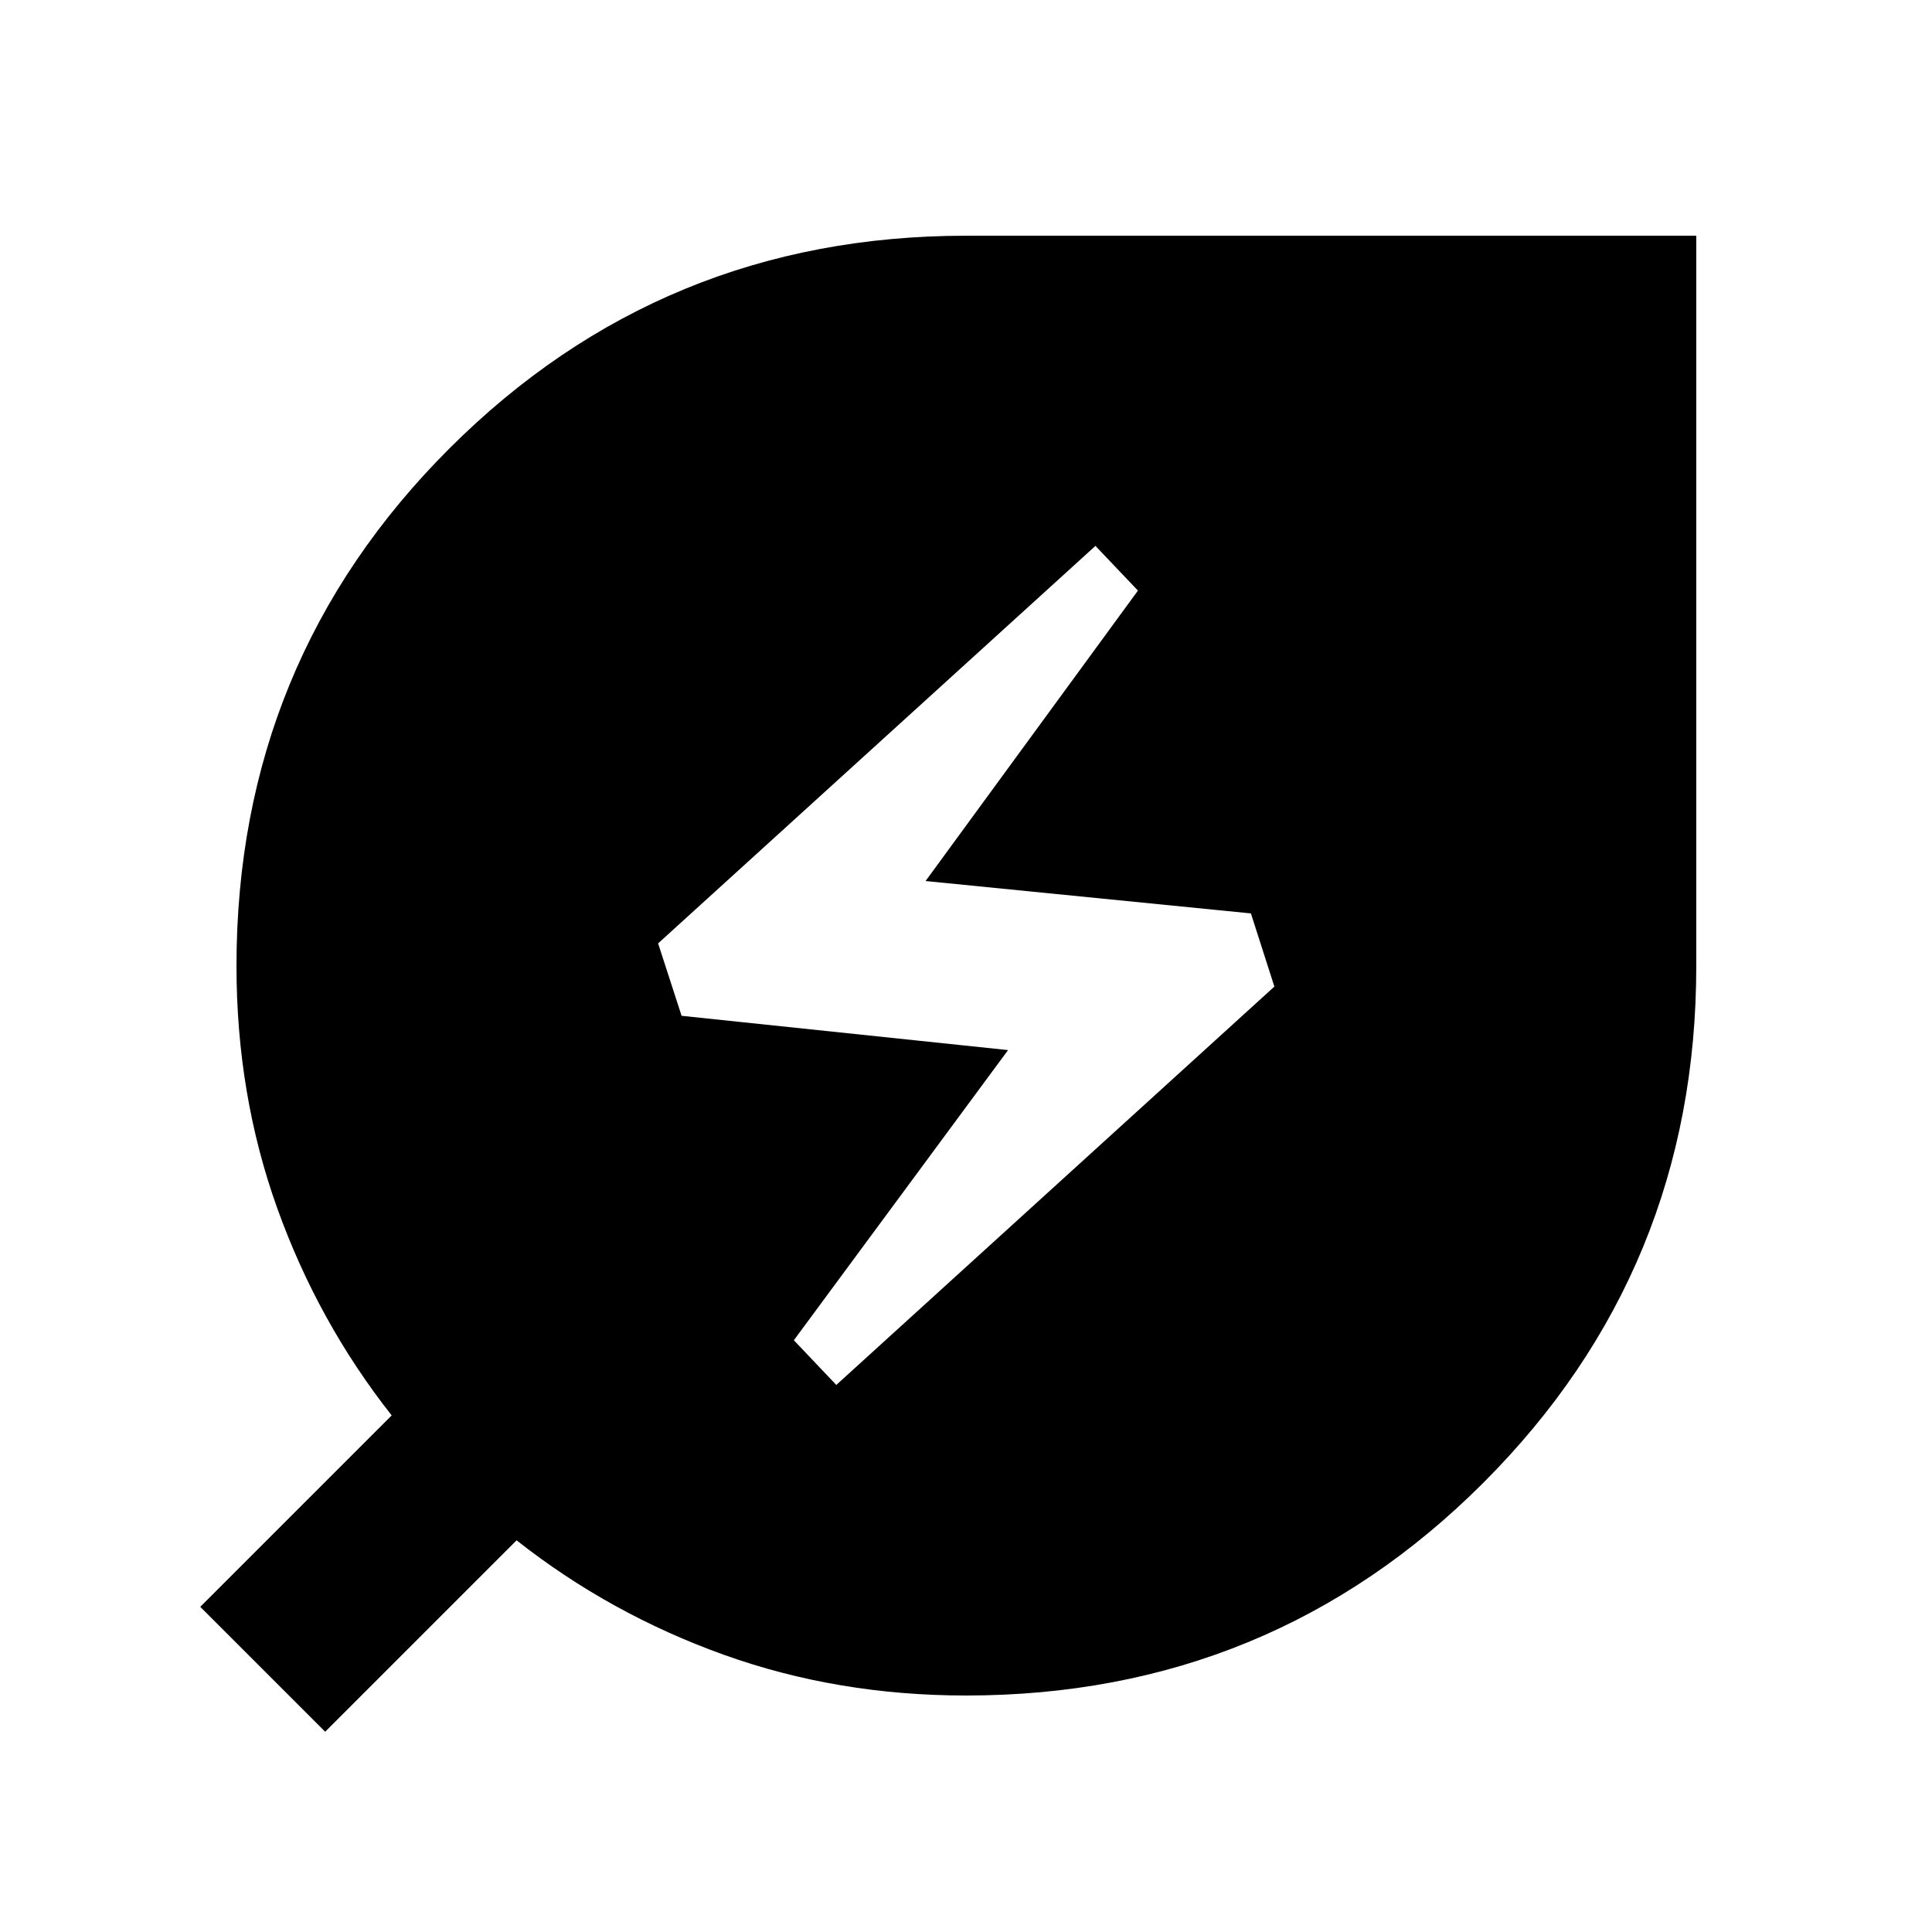 <svg xmlns="http://www.w3.org/2000/svg" height="40" viewBox="0 -960 960 960" width="40"><path d="m415.55-271.83 217.68-197.94-11.66-36.36-161.66-16.09 105.53-144.32-21.12-22.21-217.31 197.52 11.67 35.98 162.22 17.03-106.44 144.18 21.09 22.21ZM480-117.51q-63.9 0-120.39-20.26-56.49-20.27-102.92-56.85l-95.11 95.11-62.07-62.07 95.11-95.11q-36.58-46.43-56.85-102.92Q117.51-416.1 117.51-480q0-151.45 105.8-257.16Q329.12-842.87 480-842.87h362.87V-480q0 150.88-105.71 256.69Q631.45-117.51 480-117.51Z"/></svg>